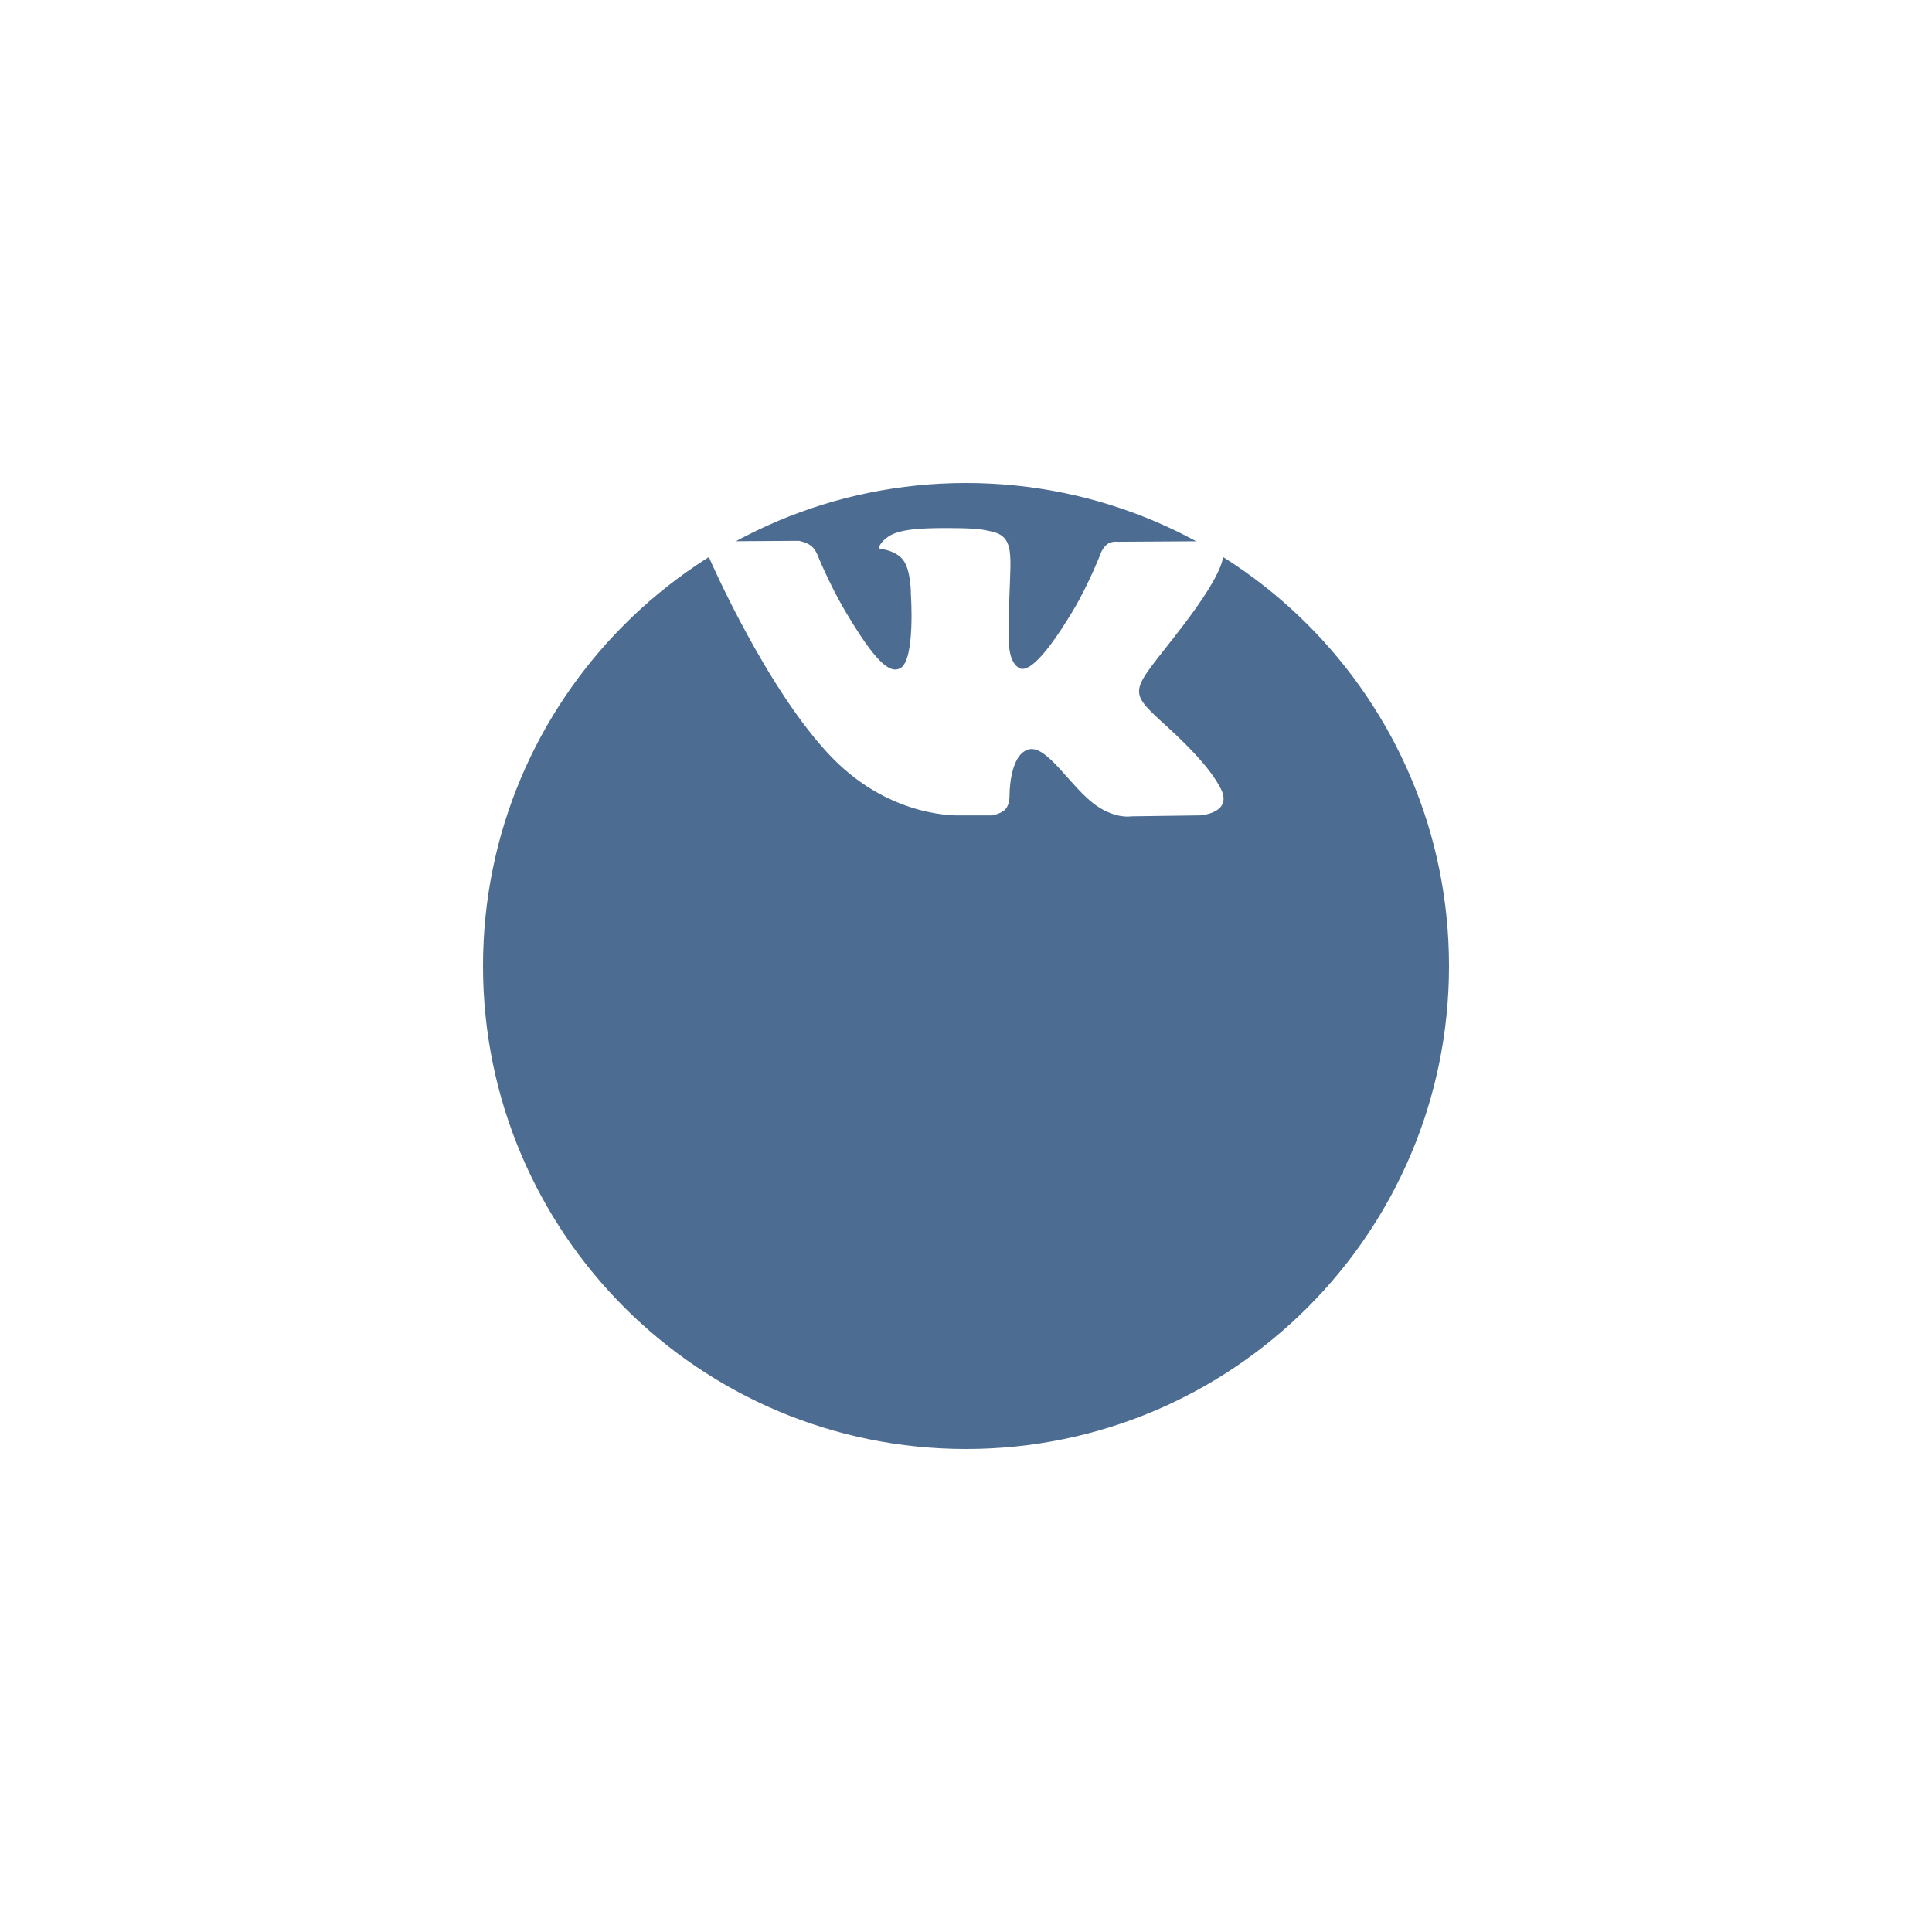 <svg width="100" height="100" viewBox="0 0 100 100" fill="none" xmlns="http://www.w3.org/2000/svg">
<g filter="url(#filter0_d)">
<path fill-rule="evenodd" clip-rule="evenodd" d="M25 34C25 20.193 36.193 9 50 9C63.807 9 75 20.193 75 34C75 47.807 63.807 59 50 59C36.193 59 25 47.807 25 34Z" fill="#4C6C91"/>
</g>
<path fill-rule="evenodd" clip-rule="evenodd" d="M51.307 42.204C51.307 42.204 51.788 42.151 52.035 41.892C52.261 41.653 52.253 41.204 52.253 41.204C52.253 41.204 52.223 39.106 53.215 38.796C54.194 38.491 55.45 40.825 56.782 41.722C57.789 42.401 58.554 42.253 58.554 42.253L62.116 42.204C62.116 42.204 63.978 42.091 63.095 40.654C63.022 40.536 62.58 39.59 60.447 37.646C58.213 35.612 58.513 35.941 61.203 32.421C62.841 30.278 63.495 28.97 63.291 28.41C63.096 27.875 61.891 28.017 61.891 28.017L57.882 28.042C57.882 28.042 57.585 28.002 57.364 28.131C57.149 28.258 57.009 28.554 57.009 28.554C57.009 28.554 56.376 30.212 55.529 31.622C53.743 34.598 53.03 34.755 52.738 34.571C52.058 34.139 52.228 32.84 52.228 31.917C52.228 29.033 52.674 27.83 51.361 27.519C50.925 27.416 50.604 27.348 49.489 27.336C48.058 27.322 46.848 27.341 46.162 27.67C45.705 27.889 45.353 28.378 45.568 28.407C45.833 28.441 46.433 28.565 46.751 28.99C47.162 29.54 47.148 30.771 47.148 30.771C47.148 30.771 47.384 34.166 46.596 34.588C46.056 34.877 45.315 34.287 43.723 31.587C42.908 30.204 42.292 28.675 42.292 28.675C42.292 28.675 42.173 28.39 41.961 28.236C41.704 28.051 41.345 27.993 41.345 27.993L37.535 28.017C37.535 28.017 36.963 28.033 36.753 28.277C36.566 28.494 36.739 28.943 36.739 28.943C36.739 28.943 39.721 35.794 43.099 39.246C46.197 42.411 49.713 42.204 49.713 42.204H51.307Z" fill="white"/>
<defs>
<filter id="filter0_d" x="0" y="0" width="100" height="100" filterUnits="userSpaceOnUse" color-interpolation-filters="sRGB">
<feFlood flood-opacity="0" result="BackgroundImageFix"/>
<feColorMatrix in="SourceAlpha" type="matrix" values="0 0 0 0 0 0 0 0 0 0 0 0 0 0 0 0 0 0 127 0"/>
<feOffset dy="16"/>
<feGaussianBlur stdDeviation="12.5"/>
<feColorMatrix type="matrix" values="0 0 0 0 0.353 0 0 0 0 0.345 0 0 0 0 0.388 0 0 0 0.1 0"/>
<feBlend mode="normal" in2="BackgroundImageFix" result="effect1_dropShadow"/>
<feBlend mode="normal" in="SourceGraphic" in2="effect1_dropShadow" result="shape"/>
</filter>
</defs>
</svg>
